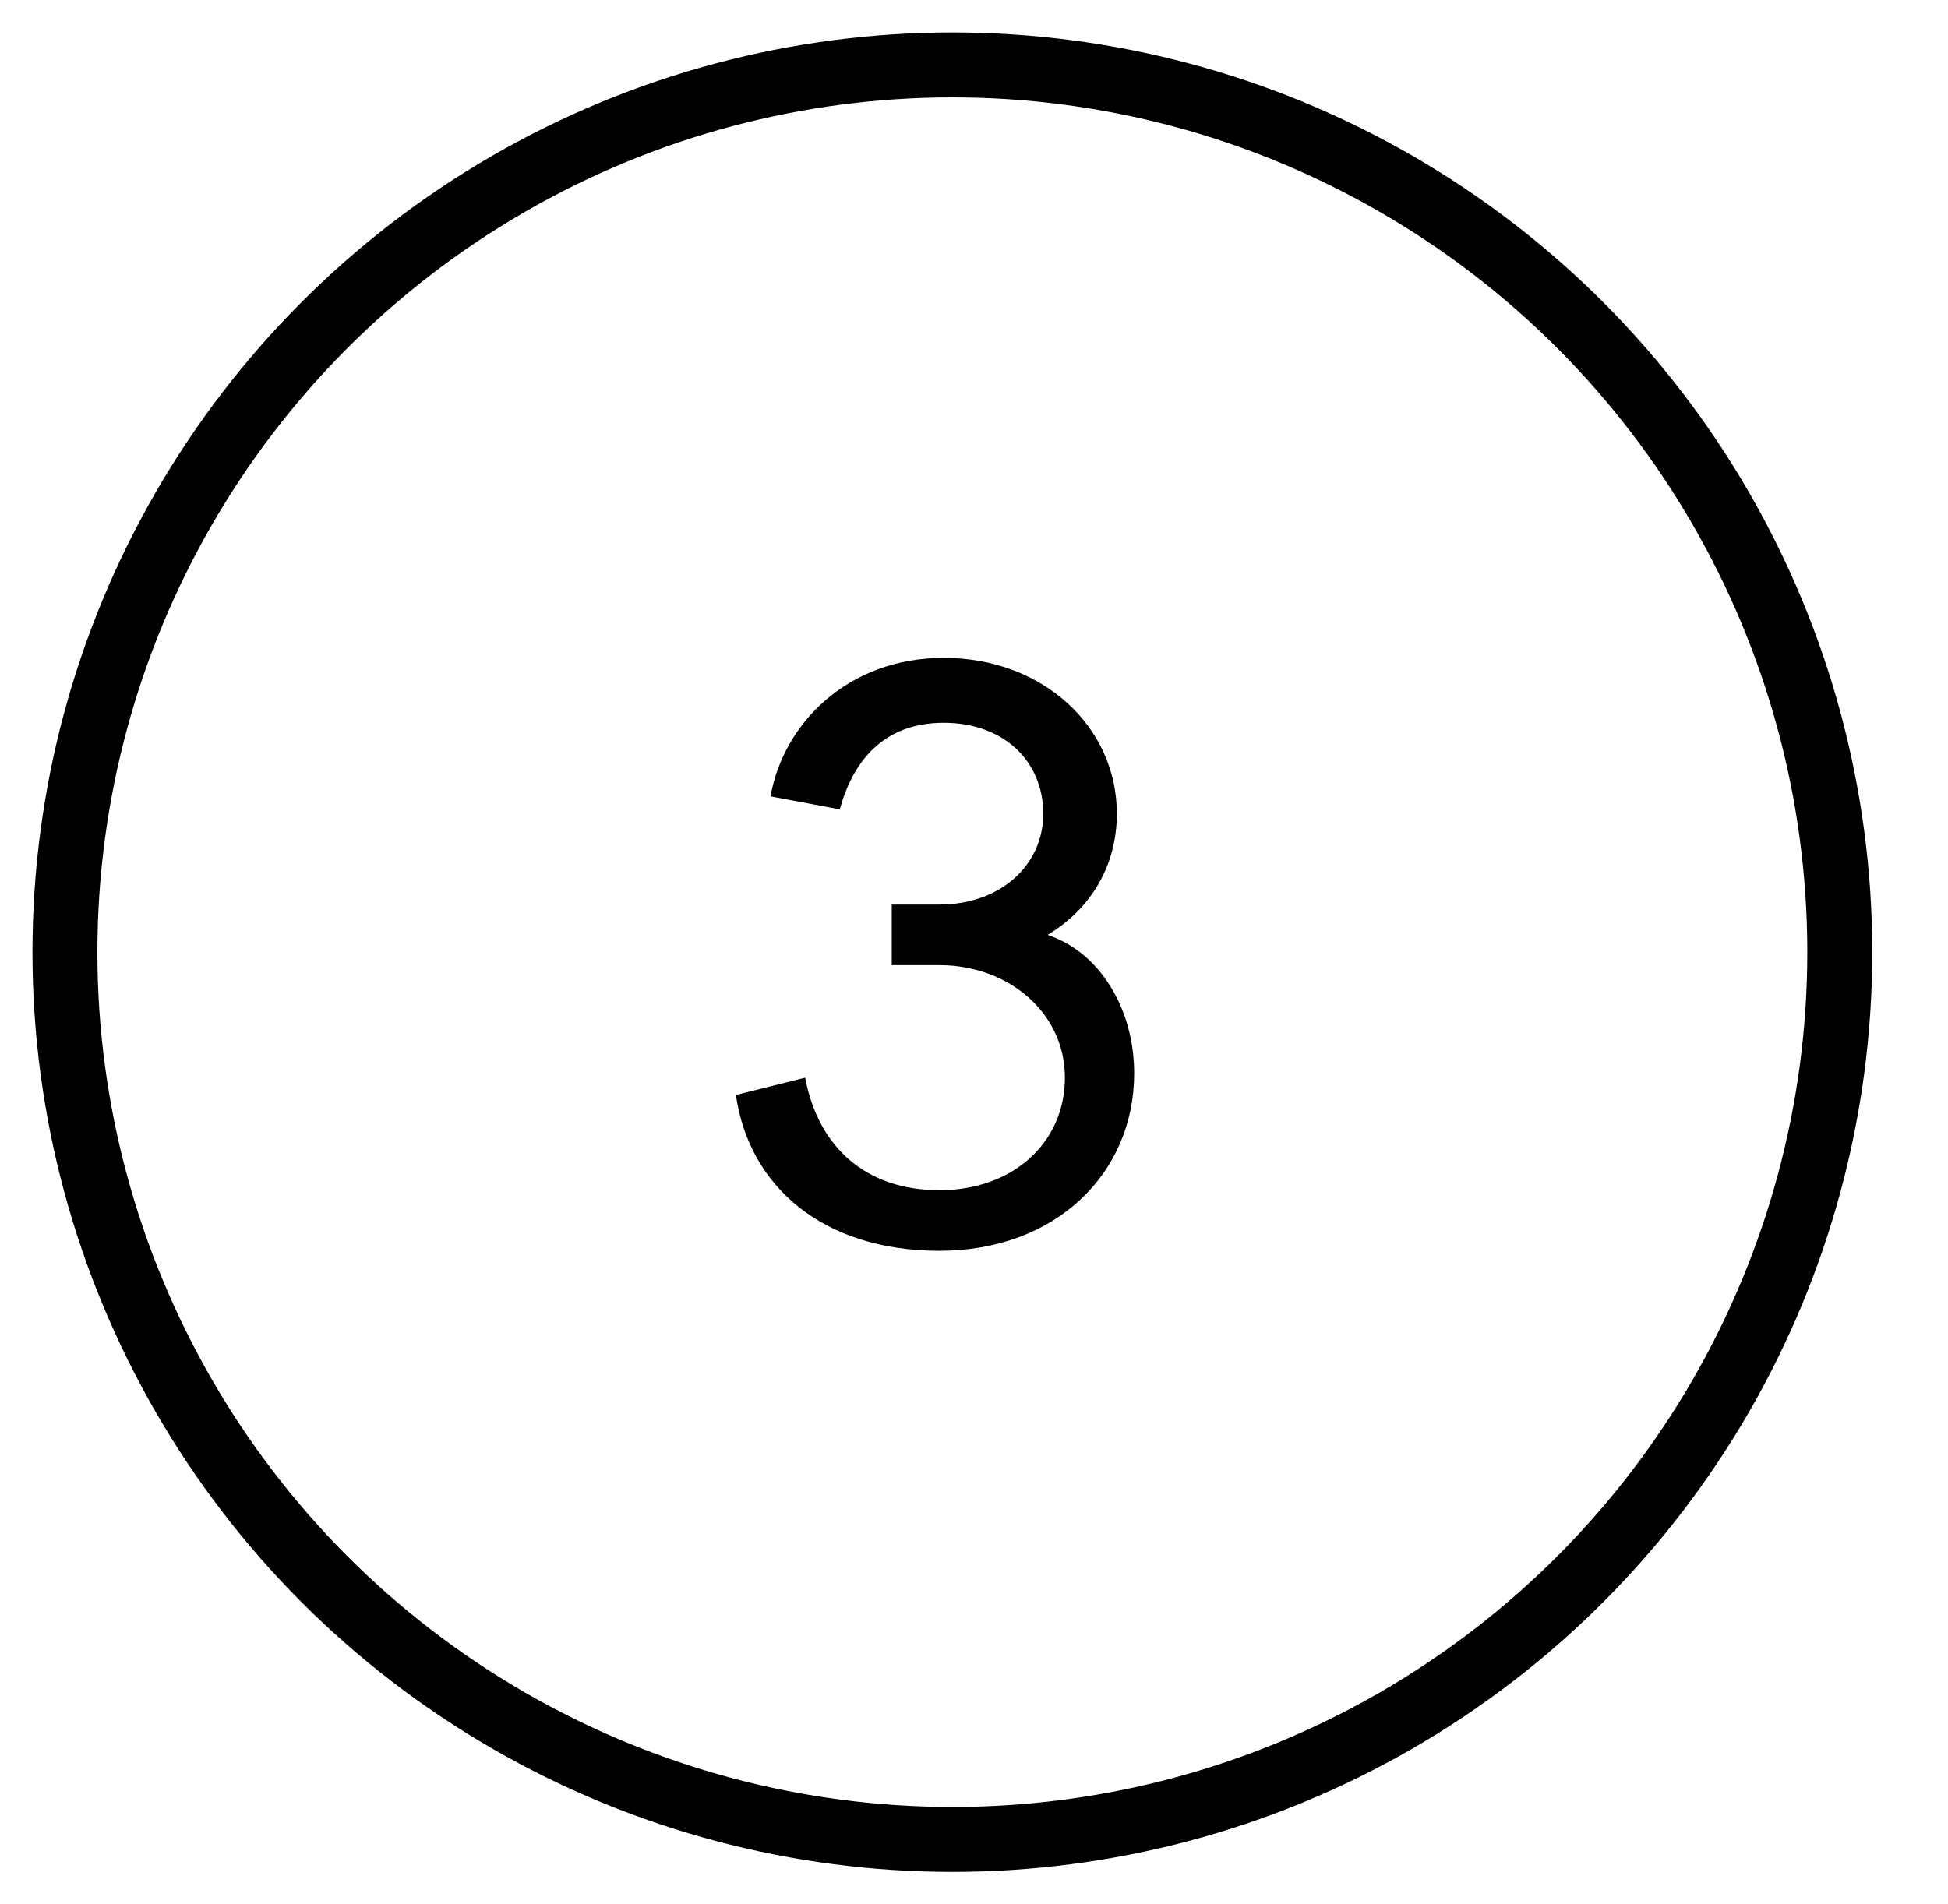 <?xml version="1.0" encoding="utf-8"?>
<!-- Generator: Adobe Illustrator 18.0.0, SVG Export Plug-In . SVG Version: 6.00 Build 0)  -->
<!DOCTYPE svg PUBLIC "-//W3C//DTD SVG 1.1//EN" "http://www.w3.org/Graphics/SVG/1.1/DTD/svg11.dtd">
<svg version="1.1" id="Layer_1" xmlns="http://www.w3.org/2000/svg" xmlns:xlink="http://www.w3.org/1999/xlink" x="0px" y="0px"
	 viewBox="0 0 45 44" enable-background="new 0 0 45 44" xml:space="preserve">
<circle fill="none" stroke="#000000" stroke-width="1.5" stroke-miterlimit="10" cx="22" cy="22" r="20.5"/>
<g>
	<path d="M26.2,24.8c0,2.3-1.8,4.1-4.5,4.1s-4.4-1.5-4.7-3.6l1.6-0.4c0.3,1.6,1.4,2.6,3.1,2.6s2.9-1.1,2.9-2.6s-1.3-2.6-2.9-2.6
		h-1.1v-1.4h1.1c1.4,0,2.4-0.9,2.4-2.1s-0.9-2.1-2.3-2.1s-2.1,0.9-2.4,2l-1.6-0.3c0.3-1.7,1.8-3.2,4-3.2c2.3,0,4,1.6,4,3.6
		c0,1.2-0.6,2.2-1.6,2.8C25.4,22,26.2,23.3,26.2,24.8z"/>
</g>
</svg>
